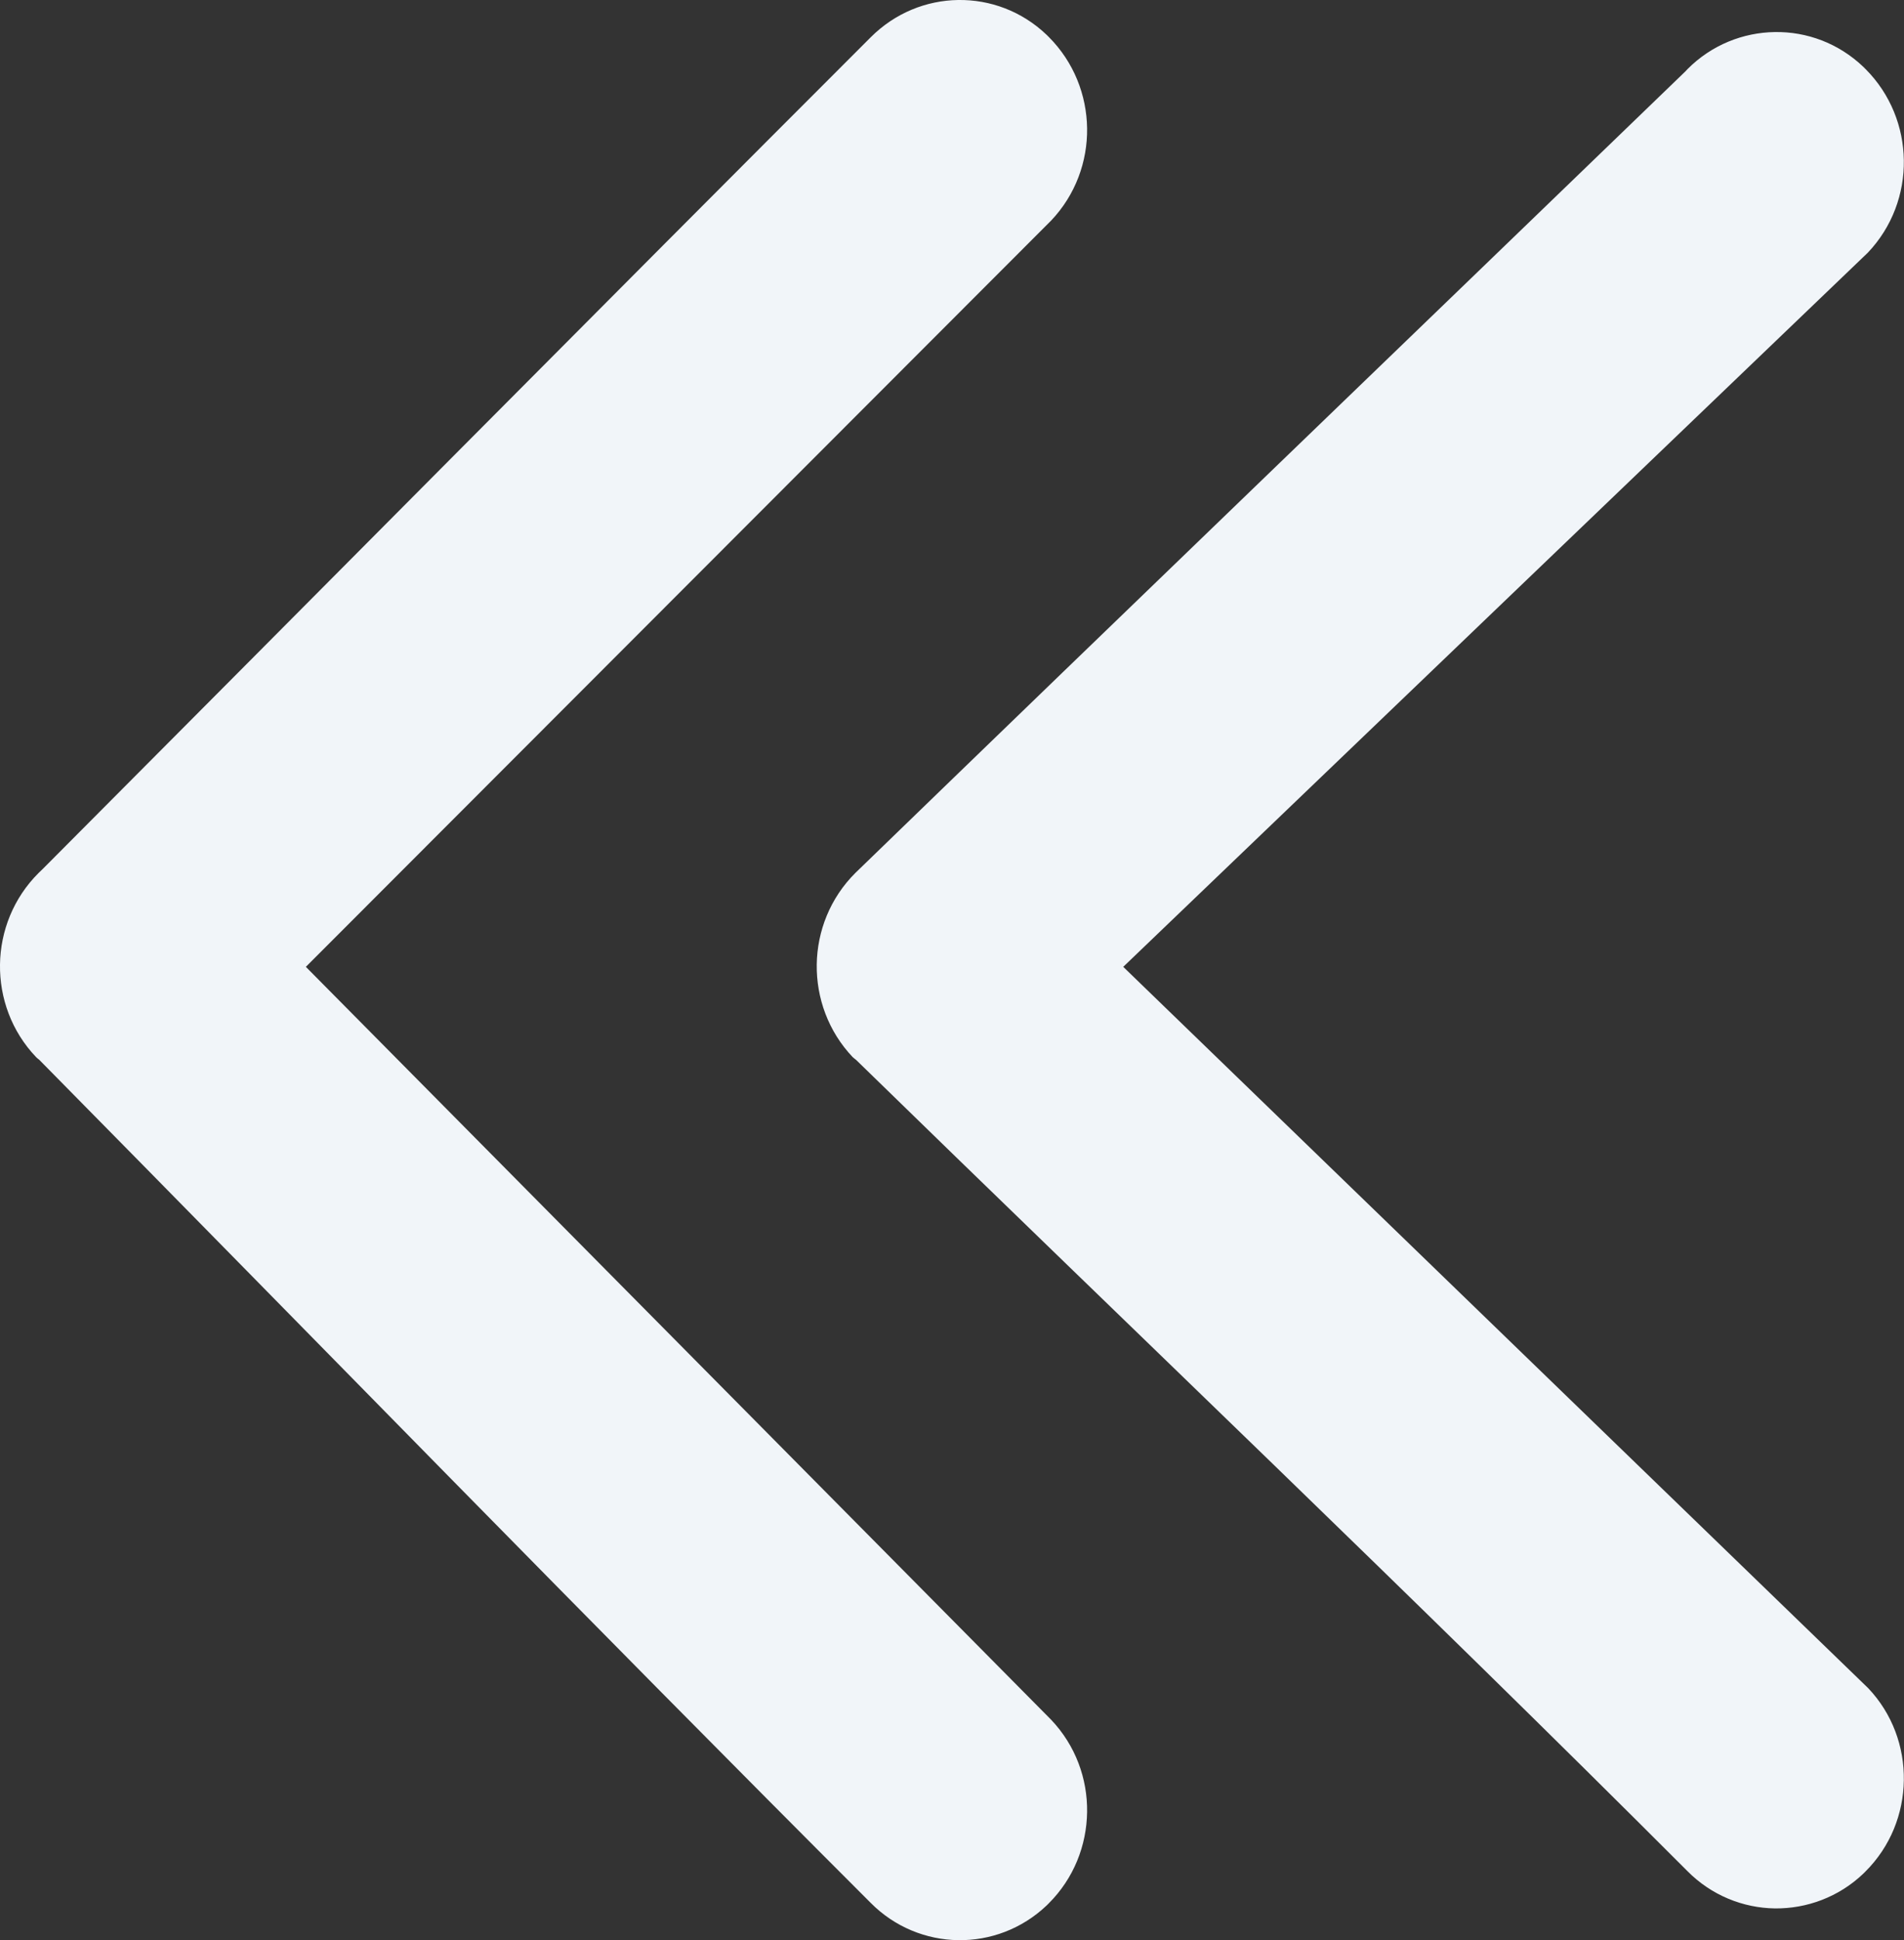 <svg version="1.1" id="Layer_1" xmlns="http://www.w3.org/2000/svg" xmlns:xlink="http://www.w3.org/1999/xlink" x="0px" y="0px" viewBox="0 0 120.64 122.88" style="enable-background:new 0 0 120.64 122.88" xml:space="preserve">
  <rect x="0" y="0" width="120.64" height="122.88" fill="#333333" stroke="none"/>
  <g>
    <path fill="#f1f5f9" d="M66.6,108.91c1.55,1.63,2.31,3.74,2.28,5.85c-0.03,2.11-0.84,4.2-2.44,5.79l-0.12,0.12c-1.58,1.5-3.6,2.23-5.61,2.2 c-2.01-0.03-4.02-0.82-5.55-2.37C37.5,102.85,20.03,84.9,2.48,67.11c-0.07-0.05-0.13-0.1-0.19-0.16C0.73,65.32-0.03,63.19,0,61.08 c0.03-2.11,0.85-4.21,2.45-5.8l0.27-0.26C20.21,37.47,37.65,19.87,55.17,2.36C56.71,0.82,58.7,0.03,60.71,0 c2.01-0.03,4.03,0.7,5.61,2.21l0.15,0.15c1.57,1.58,2.38,3.66,2.41,5.76c0.03,2.1-0.73,4.22-2.28,5.85L19.38,61.23L66.6,108.91 L66.6,108.91z M118.37,106.91c1.54,1.62,2.29,3.73,2.26,5.83c-0.03,2.11-0.84,4.2-2.44,5.79l-0.12,0.12 c-1.57,1.5-3.6,2.23-5.61,2.21c-2.01-0.03-4.02-0.82-5.55-2.37C89.63,101.2,71.76,84.2,54.24,67.12c-0.07-0.05-0.14-0.11-0.21-0.17 c-1.55-1.63-2.31-3.76-2.28-5.87c0.03-2.11,0.85-4.21,2.45-5.8C71.7,38.33,89.27,21.44,106.8,4.51l0.12-0.13 c1.53-1.54,3.53-2.32,5.54-2.35c2.01-0.03,4.03,0.7,5.61,2.21l0.15,0.15c1.57,1.58,2.38,3.66,2.41,5.76 c0.03,2.1-0.73,4.22-2.28,5.85L71.17,61.23L118.37,106.91L118.37,106.91z"/></g></svg>